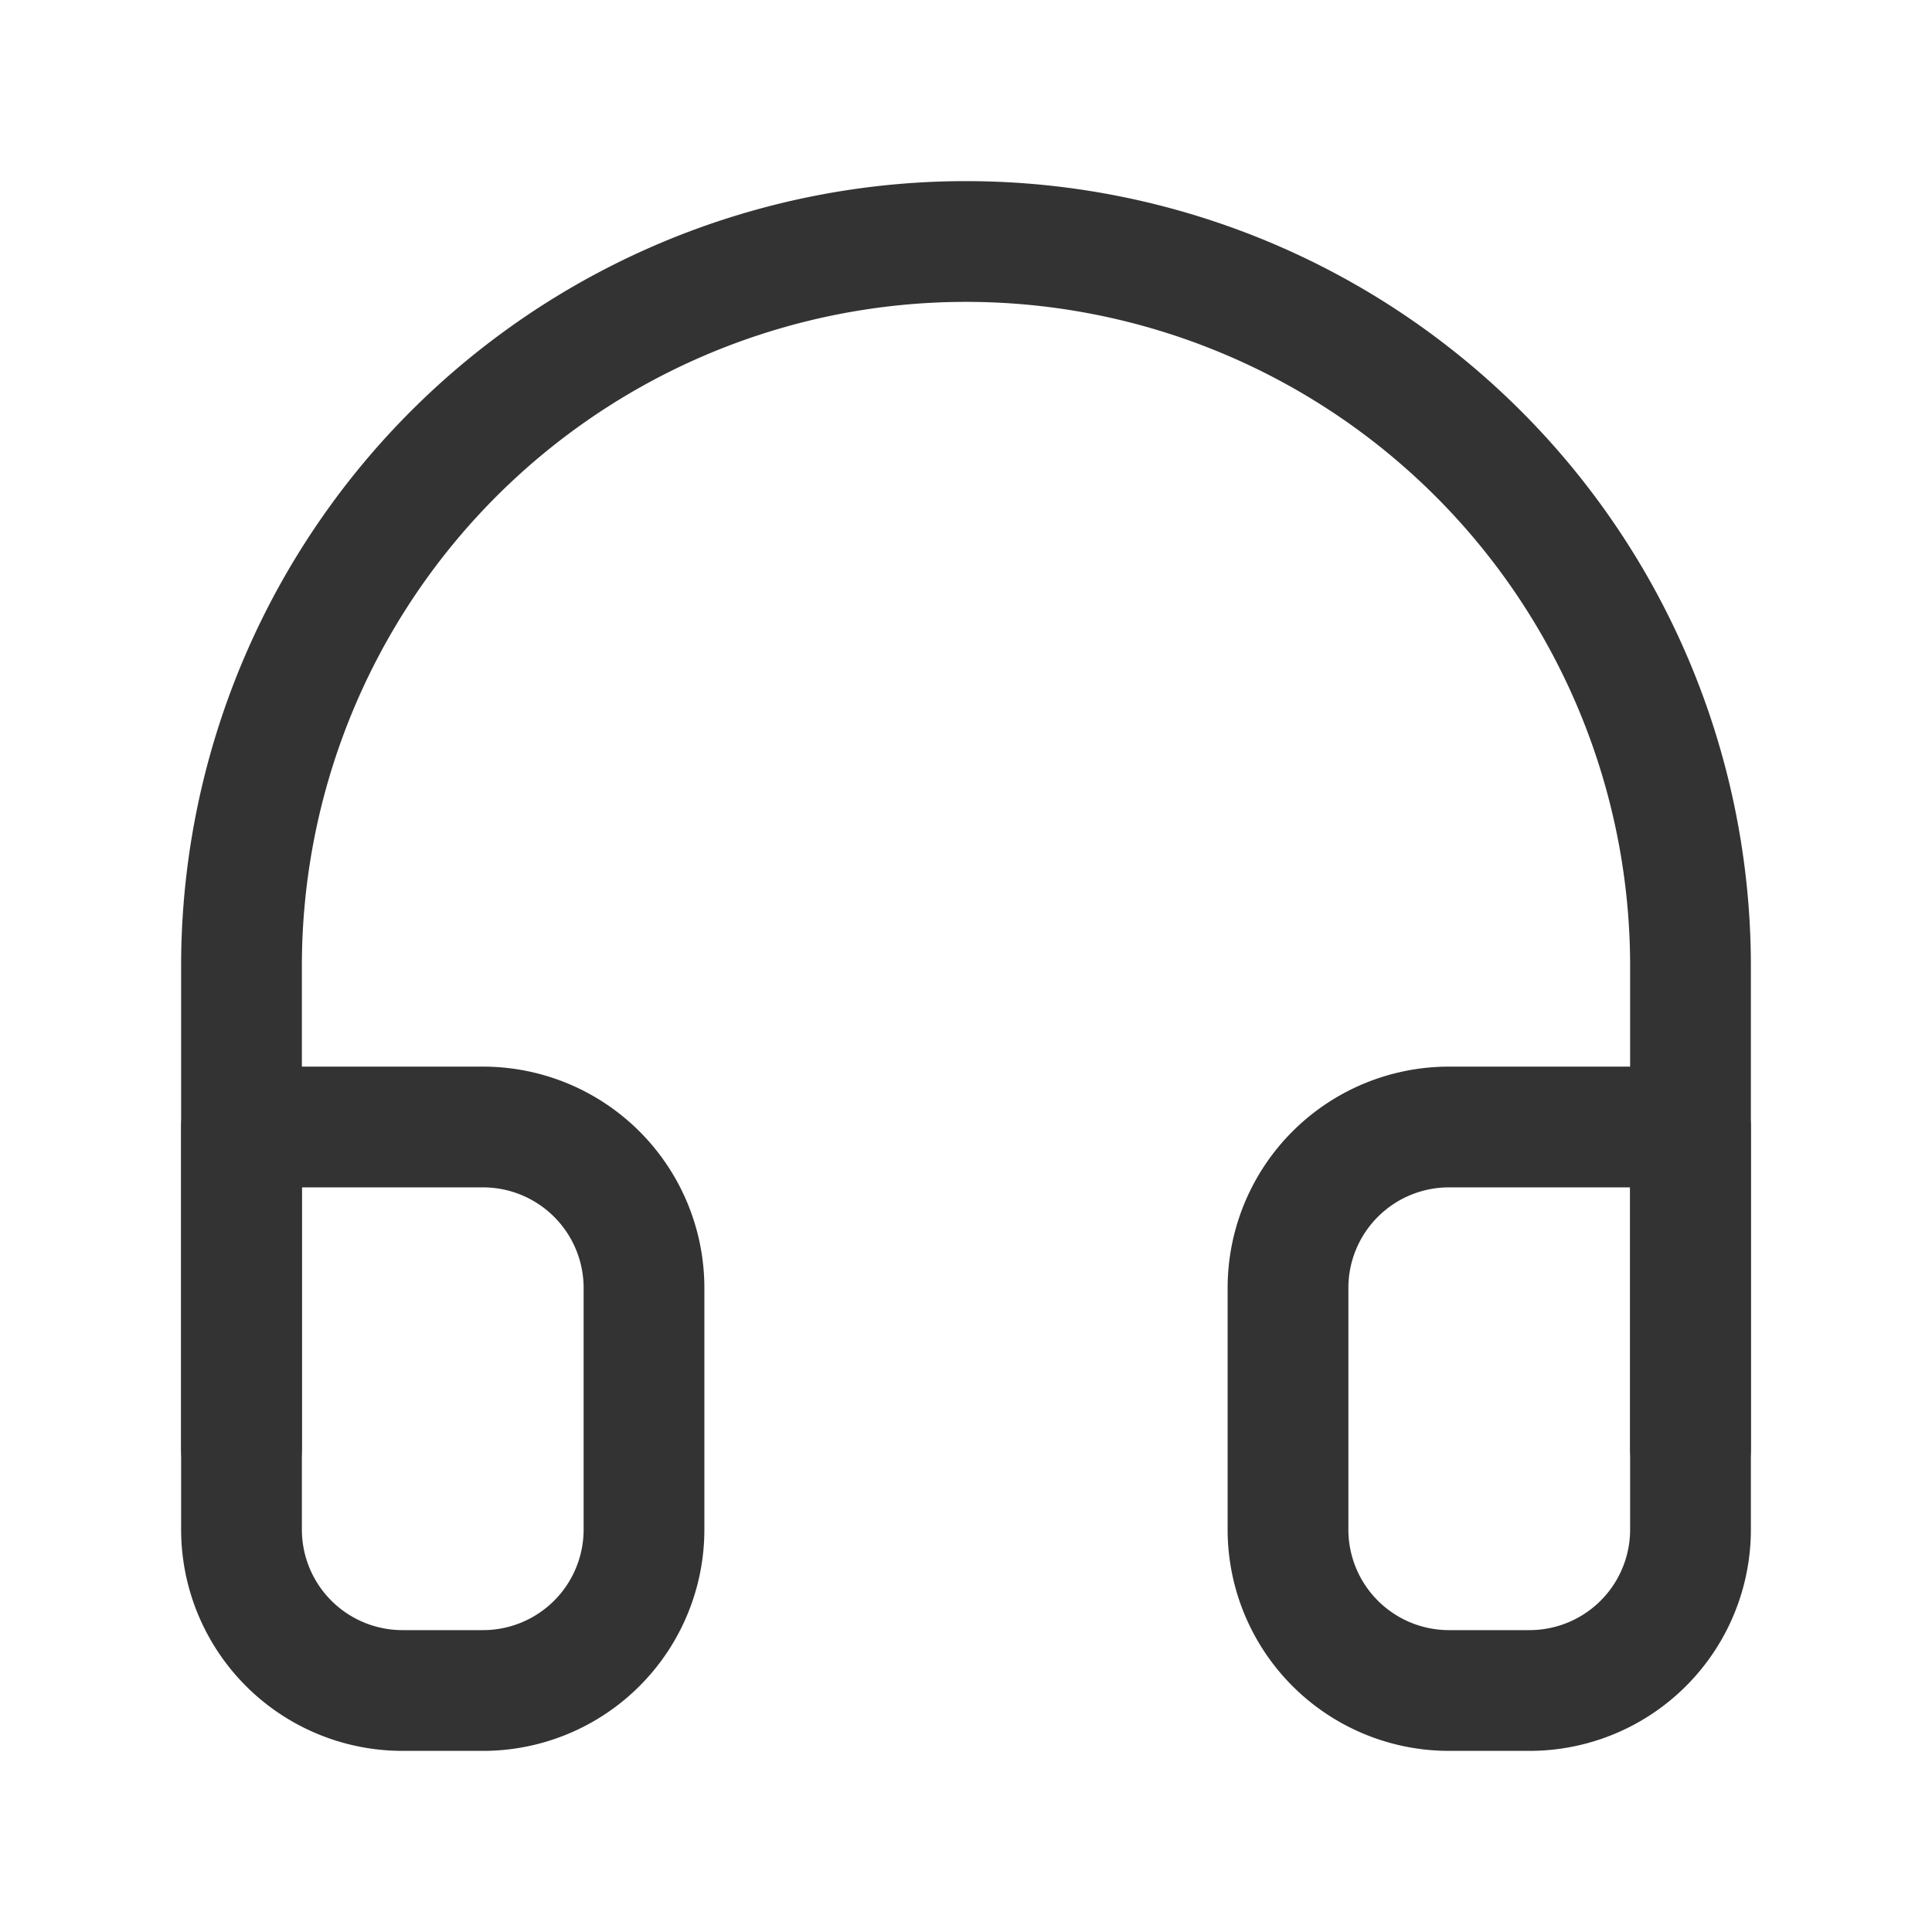 <svg width="24" height="24" viewBox="0 0 24 24" fill="none" xmlns="http://www.w3.org/2000/svg">
    <path d="M3 18v-6a9 9 0 1 1 18 0v6" stroke="#333" stroke-width="1.5" stroke-linecap="round" stroke-linejoin="round"/>
    <path d="M21 19a2 2 0 0 1-2 2h-1a2 2 0 0 1-2-2v-3a2 2 0 0 1 2-2h3v5zM3 19a2 2 0 0 0 2 2h1a2 2 0 0 0 2-2v-3a2 2 0 0 0-2-2H3v5z" stroke="#333" stroke-width="1.5" stroke-linecap="round" stroke-linejoin="round"/>
</svg>
